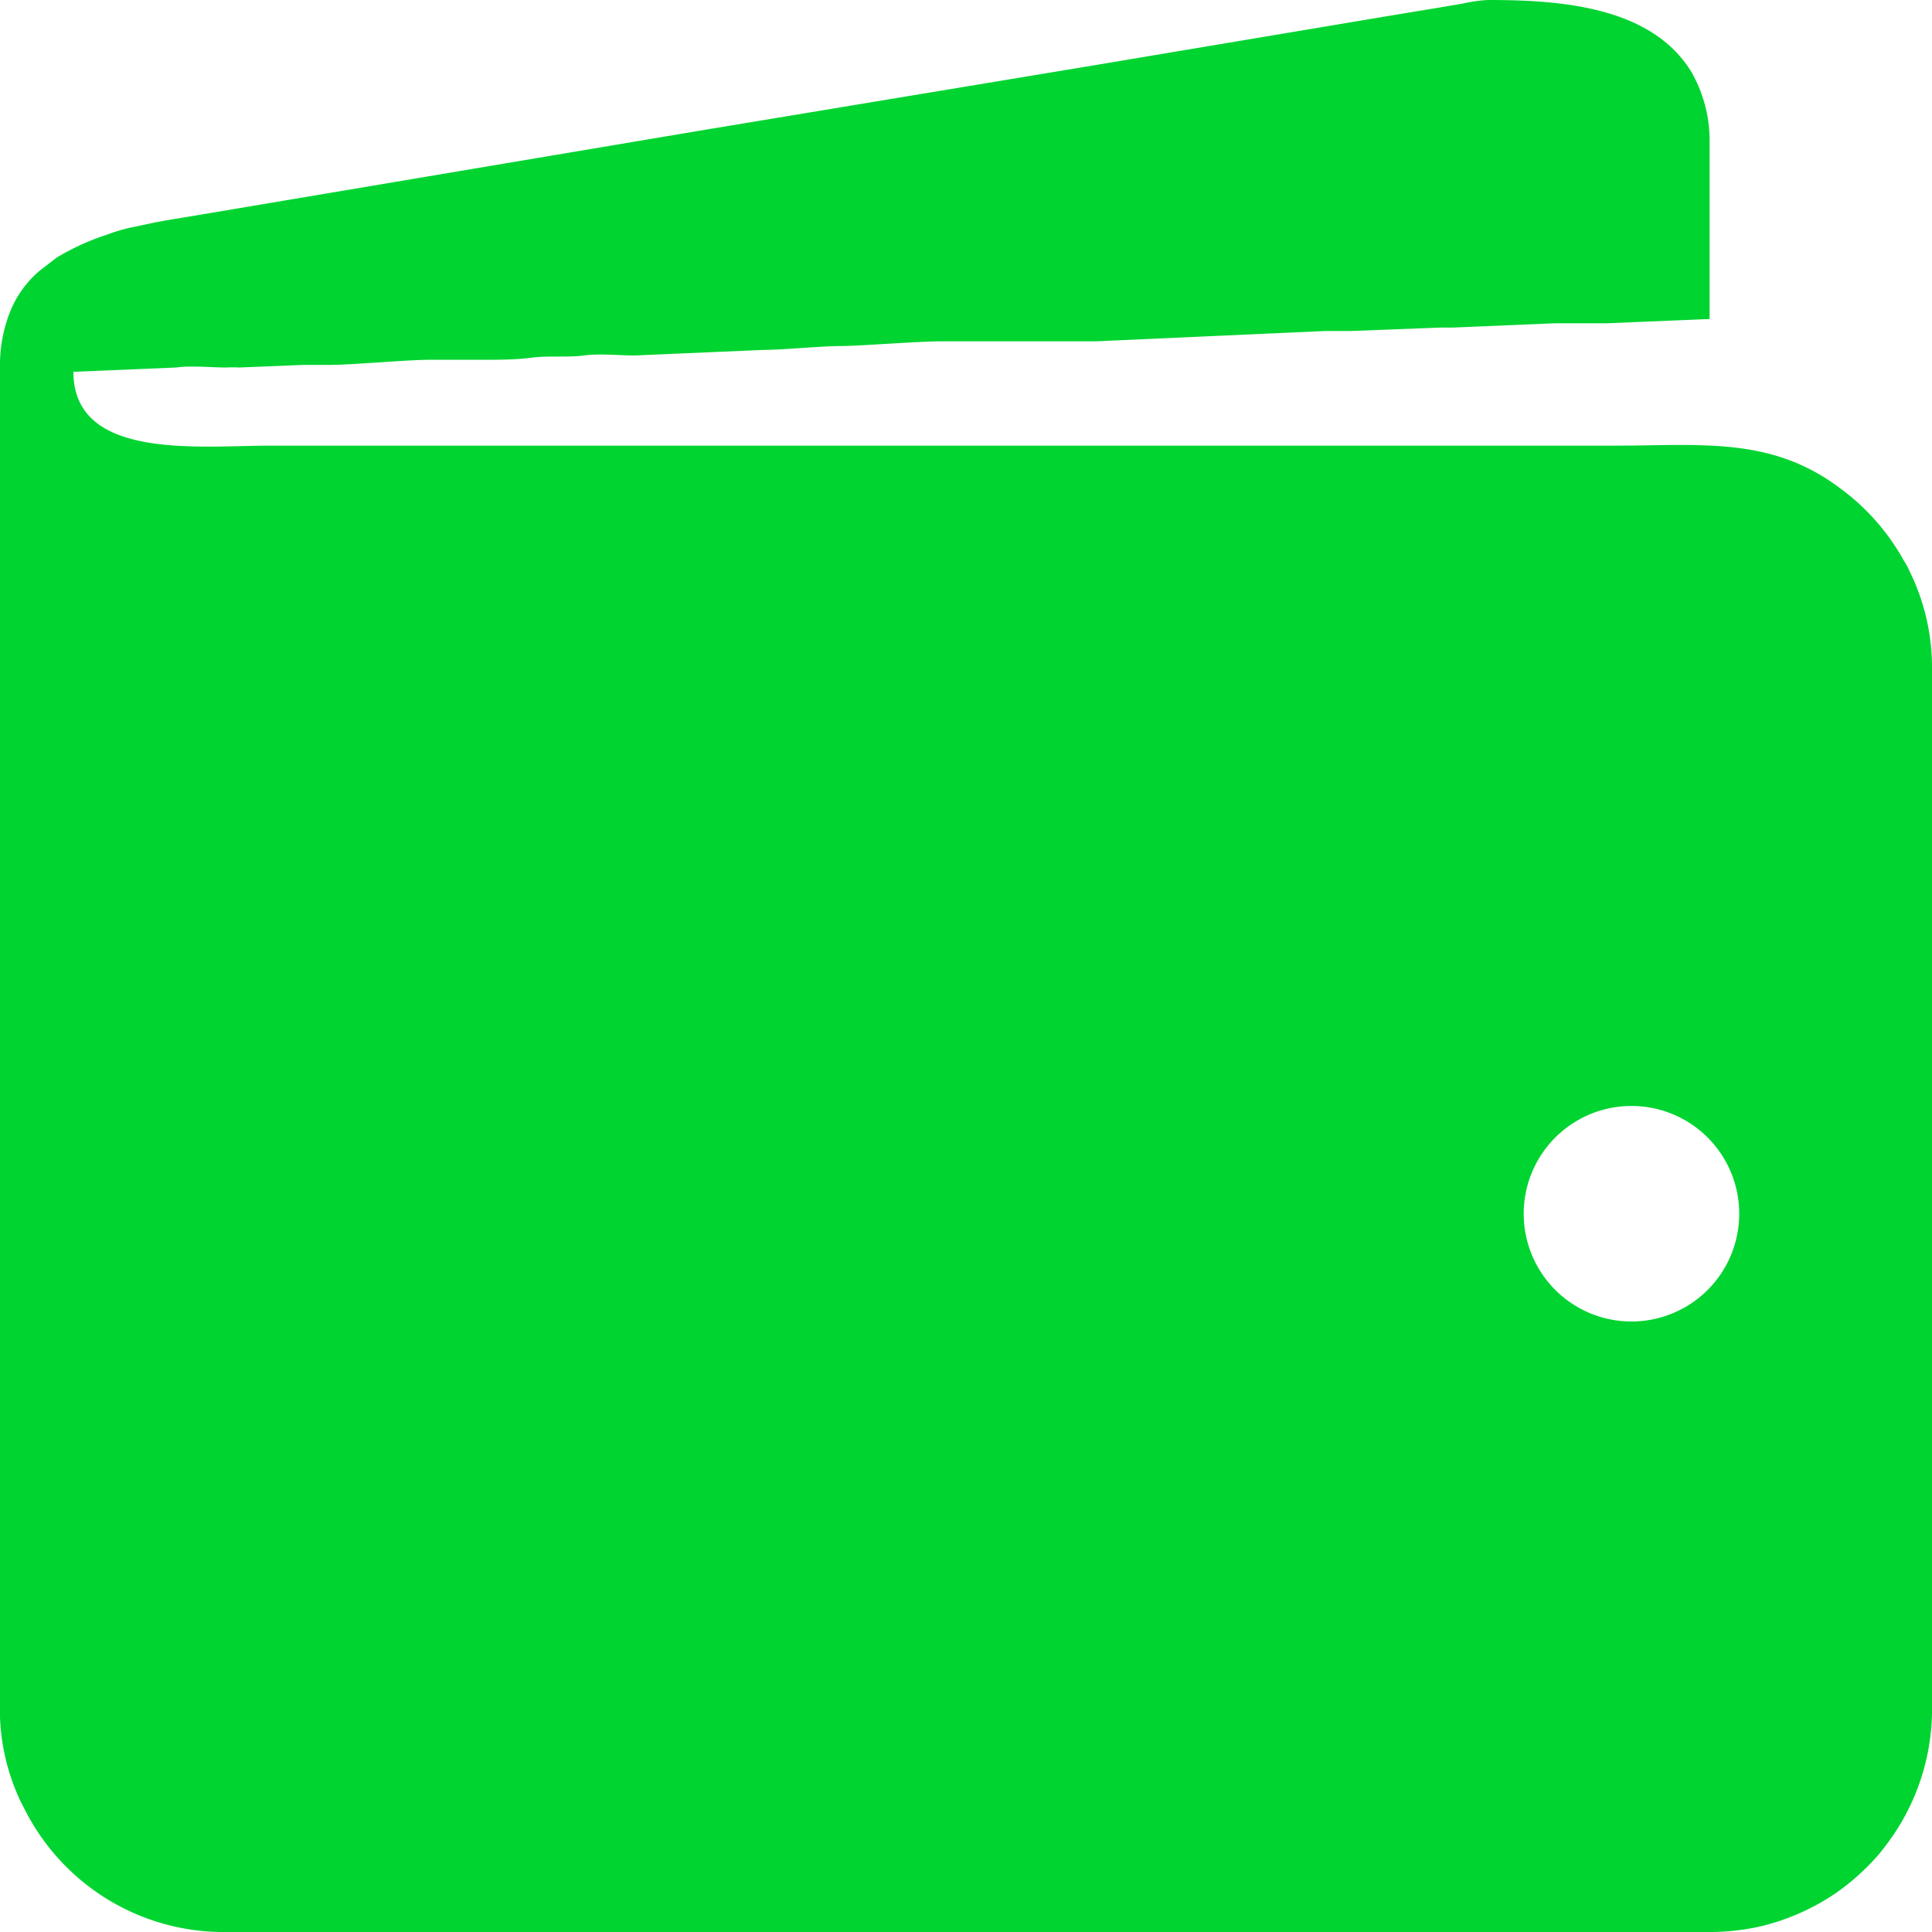 <svg xmlns="http://www.w3.org/2000/svg" viewBox="0 0 45 45"><g data-name="Слой 2"><g data-name="Слой 1"><path d="M0 8.42V40a5 5 0 00.5 2c.08.15.14.28.22.41A5.19 5.19 0 005.11 45h34.75a5.38 5.38 0 001.14-.13 5.3 5.3 0 001.78-.79 5.51 5.51 0 001-.91l.14-.18A5.23 5.23 0 0045 39.92V15.51a5.06 5.06 0 00-.52-2.2 1.65 1.65 0 00-.14-.26 5.23 5.23 0 00-1.47-1.67c-1.61-1.22-3.24-1-5.26-1H6.28c-1.64 0-4.57.35-4.57-1.72l2.39-.1c.34-.05.82 0 1.18 0a2.36 2.36 0 01.29 0l1.48-.06h.6c.58 0 1.8-.12 2.37-.12h1.2c.4 0 .8 0 1.17-.05s.84 0 1.21-.05.82 0 1.18 0l3-.13c.45 0 1.35-.09 1.8-.09s1.77-.11 2.37-.11h3.58l5.33-.24h.6l2.08-.08h.29l2.38-.1h1.21l2.4-.1V3.28a3.23 3.23 0 00-.41-1.58C38.48.14 36.32 0 34.66 0a3.26 3.26 0 00-.57.08l-.59.1-1.15.19-6.92 1.16-9.23 1.53L4.67 5c-.4.07-.76.12-1.15.2L3 5.31a4.48 4.48 0 00-.52.16A5.59 5.59 0 001.32 6l-.39.3a2.44 2.44 0 00-.71 1A3.4 3.4 0 000 8.42zm38 17.34a2.51 2.51 0 11-2.51 2.51A2.51 2.51 0 0138 25.76z" fill="#00d431" fill-rule="evenodd" data-name="Слой_1"/></g></g></svg>